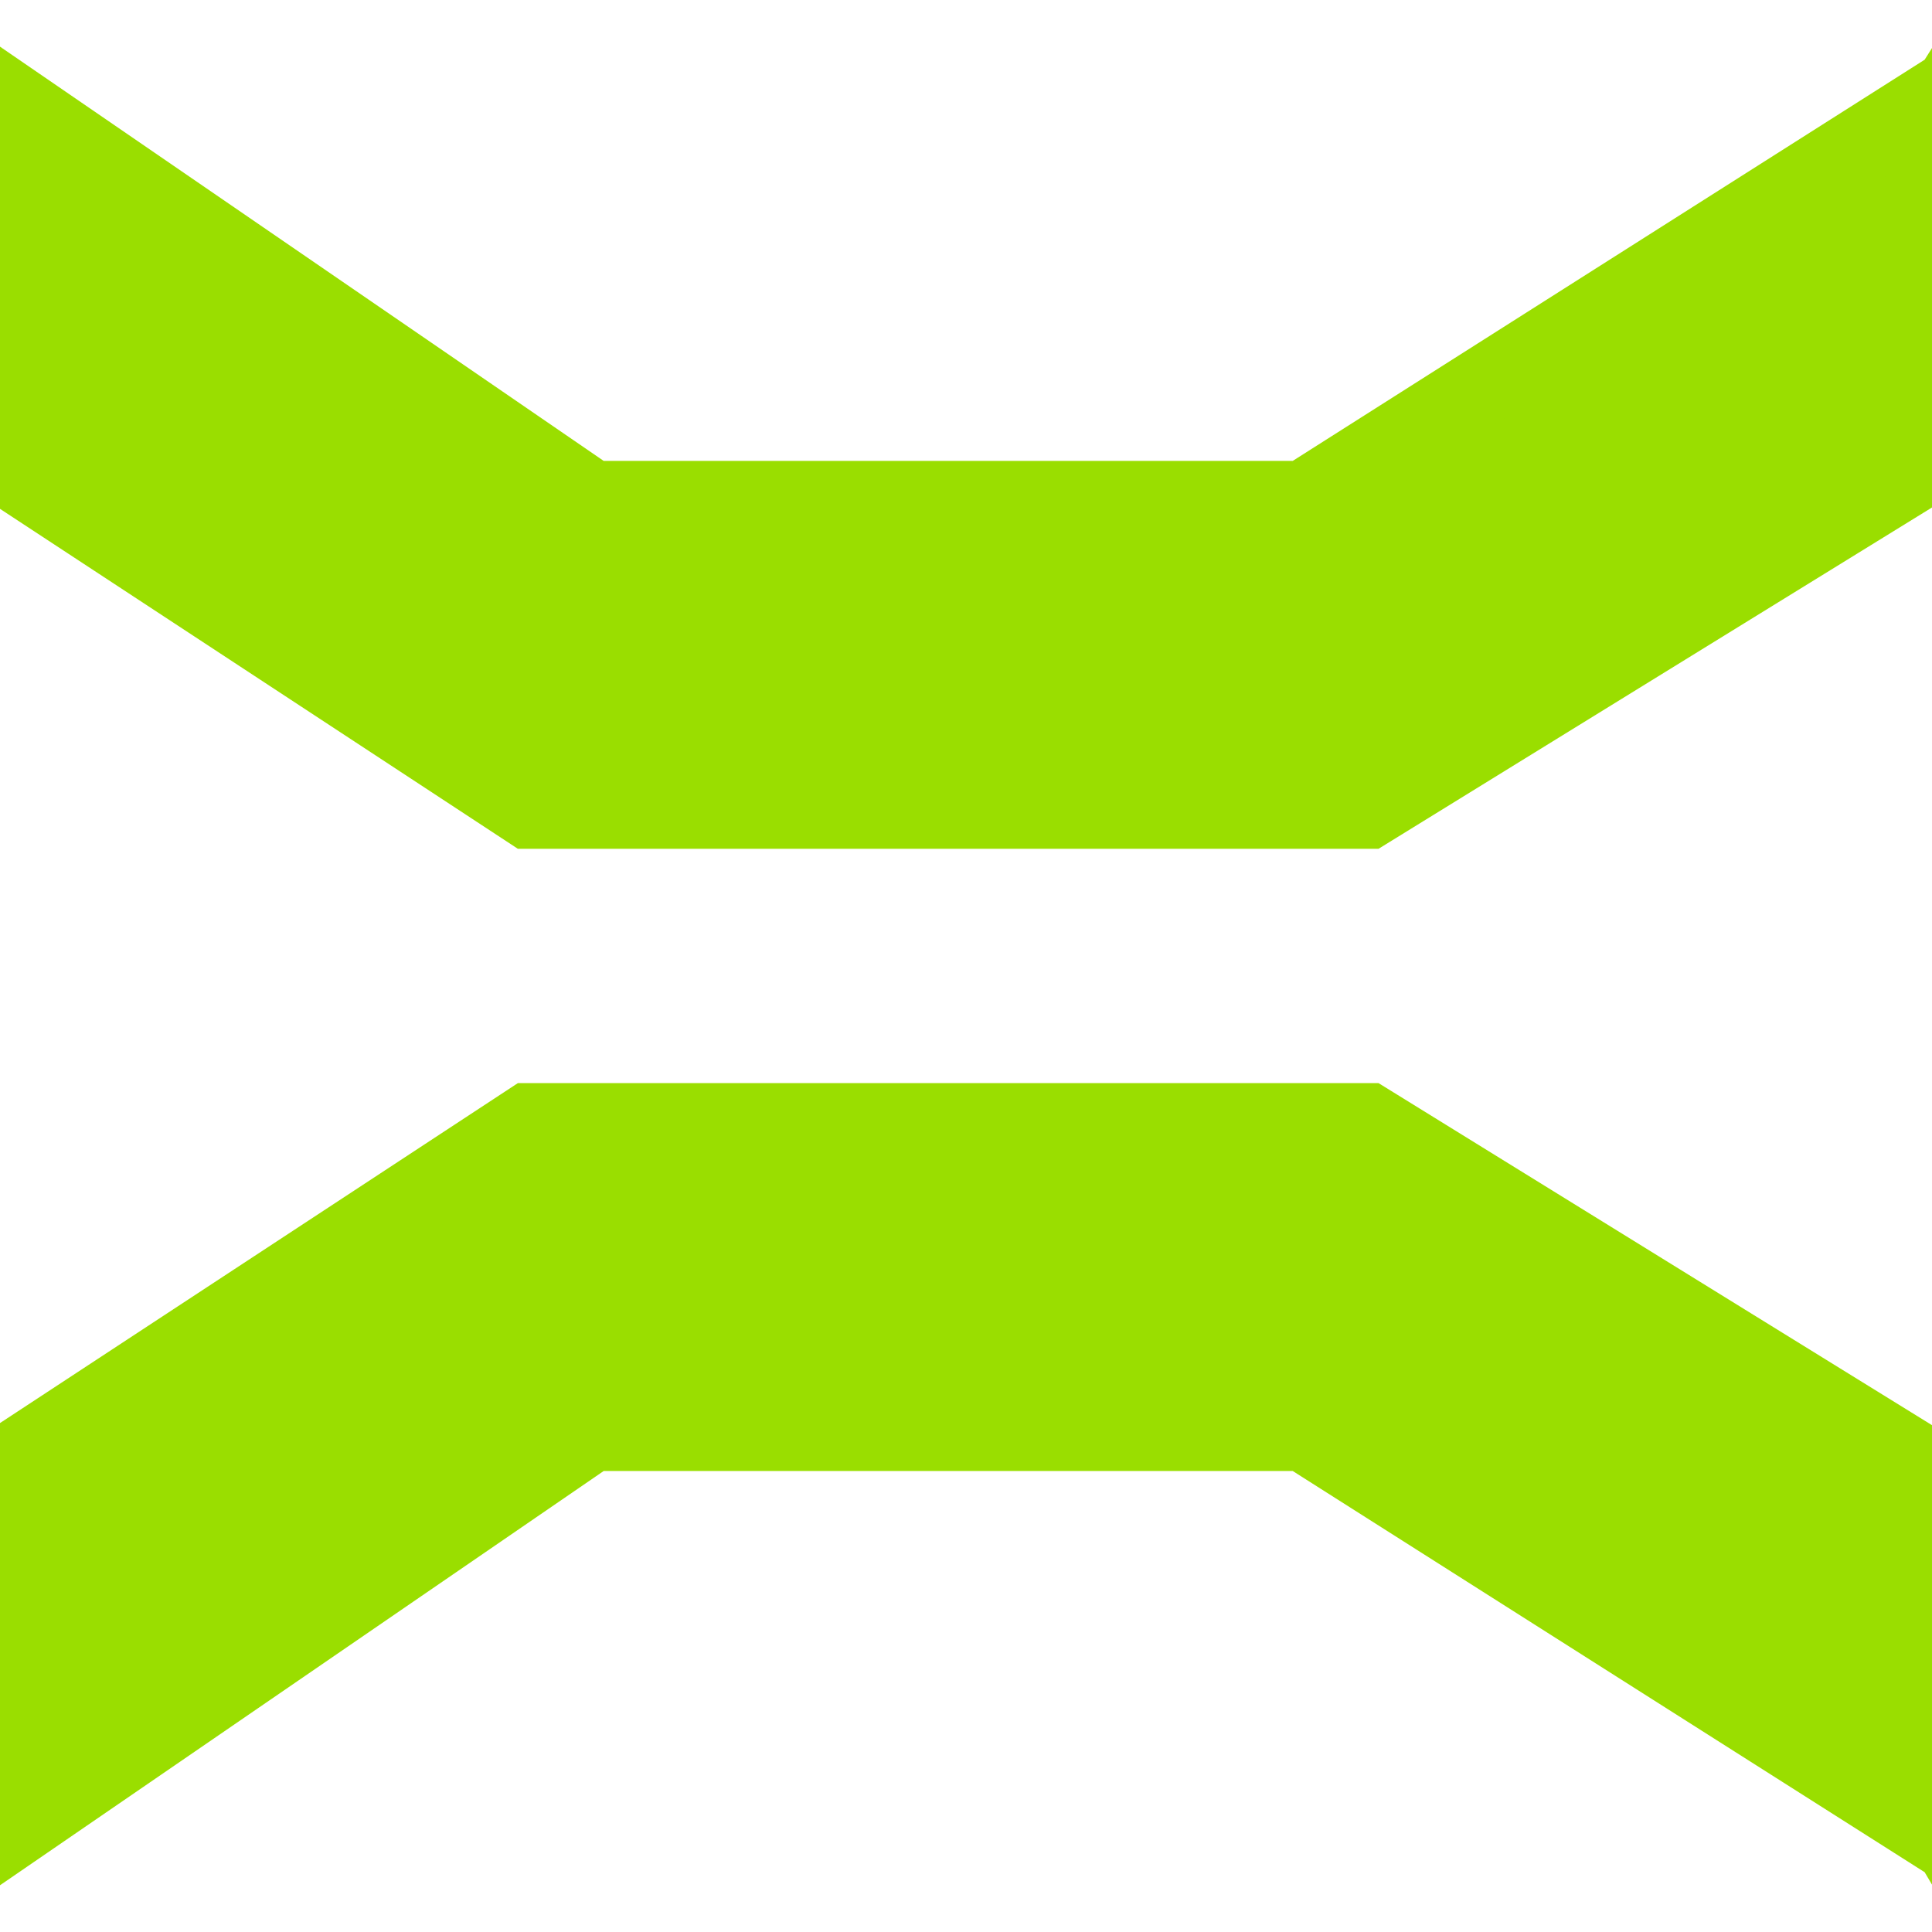 <?xml version="1.0" encoding="UTF-8" standalone="no"?>
<svg
   xmlns:sketch="http://www.bohemiancoding.com/sketch/ns"
   xmlns:dc="http://purl.org/dc/elements/1.1/"
   xmlns:cc="http://creativecommons.org/ns#"
   xmlns:rdf="http://www.w3.org/1999/02/22-rdf-syntax-ns#"
   xmlns:svg="http://www.w3.org/2000/svg"
   xmlns="http://www.w3.org/2000/svg"
   xmlns:sodipodi="http://sodipodi.sourceforge.net/DTD/sodipodi-0.dtd"
   xmlns:inkscape="http://www.inkscape.org/namespaces/inkscape"
   width="21"
   height="21"
   viewBox="0 0 21 21"
   version="1.1"
   id="svg2"
   inkscape:version="0.48.3.1 r9886"
   sodipodi:docname="logo-local.svg">
  <sodipodi:namedview
     pagecolor="#ffffff"
     bordercolor="#666666"
     borderopacity="1"
     objecttolerance="10"
     gridtolerance="10"
     guidetolerance="10"
     inkscape:pageopacity="0"
     inkscape:pageshadow="2"
     inkscape:window-width="1301"
     inkscape:window-height="744"
     id="namedview30"
     showgrid="false"
     inkscape:zoom="8"
     inkscape:cx="-8.3461941"
     inkscape:cy="17.791685"
     inkscape:window-x="65"
     inkscape:window-y="24"
     inkscape:window-maximized="1"
     inkscape:current-layer="svg2" />
  <!-- Generator: Sketch 3.4.2 (15857) - http://www.bohemiancoding.com/sketch -->
  <title
     id="title4">fat logo</title>
  <desc
     id="desc6">Created with Sketch.</desc>
  <defs
     id="defs8" />
  <g
     style="fill:#9ade00;stroke:none;fill-opacity:1"
     transform="translate(-31,-12.493)"
     sketch:type="MSArtboardGroup"
     id="speakbridge.io-projects-in-source-sans-pro">
    <g
       transform="translate(31,13)"
       sketch:type="MSLayerGroup"
       id="Bridge-Copy-+-fat-logo-+-Rectangle-5"
       style="fill:#9ade00;fill-opacity:1">
      <g
         sketch:type="MSShapeGroup"
         id="fat-logo"
         style="fill:#9ade00;fill-opacity:1">
        <g
           id="bridge"
           style="fill:#9ade00;fill-opacity:1">
          <g
             id="g15"
             style="fill:#9ade00;fill-opacity:1">
            <g
               id="mark"
               style="fill:#9ade00;fill-opacity:1">
              <path
                 inkscape:connector-curvature="0"
                 id="Shape"
                 d="m 0,0 0,4.024 5.629,3.695 9.355,0 L 21,4.009 21,0.015 20.92,0.142 14.051,4.503 l -7.489,0 L 0,0 0,0 z"
                 style="fill:#9ade00;fill-opacity:1" />
              <path
                 inkscape:connector-curvature="0"
                 id="path19"
                 d="m 6.562,14.482 7.489,0 6.869,4.361 0.08,0.135 0,-3.994 -6.016,-3.718 -9.355,0 L 0,14.961 l 0,4.024 6.562,-4.503 0,0 z"
                 style="fill:#9ade00;fill-opacity:1" />
            </g>
          </g>
        </g>
        <g
           transform="translate(0,1)"
           id="bridge-copy"
           style="fill:#9ade00;fill-opacity:1">
          <g
             id="g22"
             style="fill:#9ade00;fill-opacity:1">
            <g
               id="g24"
               style="fill:#9ade00;fill-opacity:1">
              <path
                 inkscape:connector-curvature="0"
                 id="path26"
                 d="m 0,0 0,4.024 5.629,3.695 9.355,0 L 21,4.009 21,0.015 20.92,0.142 14.051,4.503 l -7.489,0 L 0,0 0,0 z"
                 style="fill:#9ade00;fill-opacity:1" />
              <path
                 inkscape:connector-curvature="0"
                 id="path28"
                 d="m 6.562,14.482 7.489,0 6.869,4.361 0.08,0.135 0,-3.994 -6.016,-3.718 -9.355,0 L 0,14.961 l 0,4.024 6.562,-4.503 0,0 z"
                 style="fill:#9ade00;fill-opacity:1" />
            </g>
          </g>
        </g>
      </g>
    </g>
  </g>
</svg>
